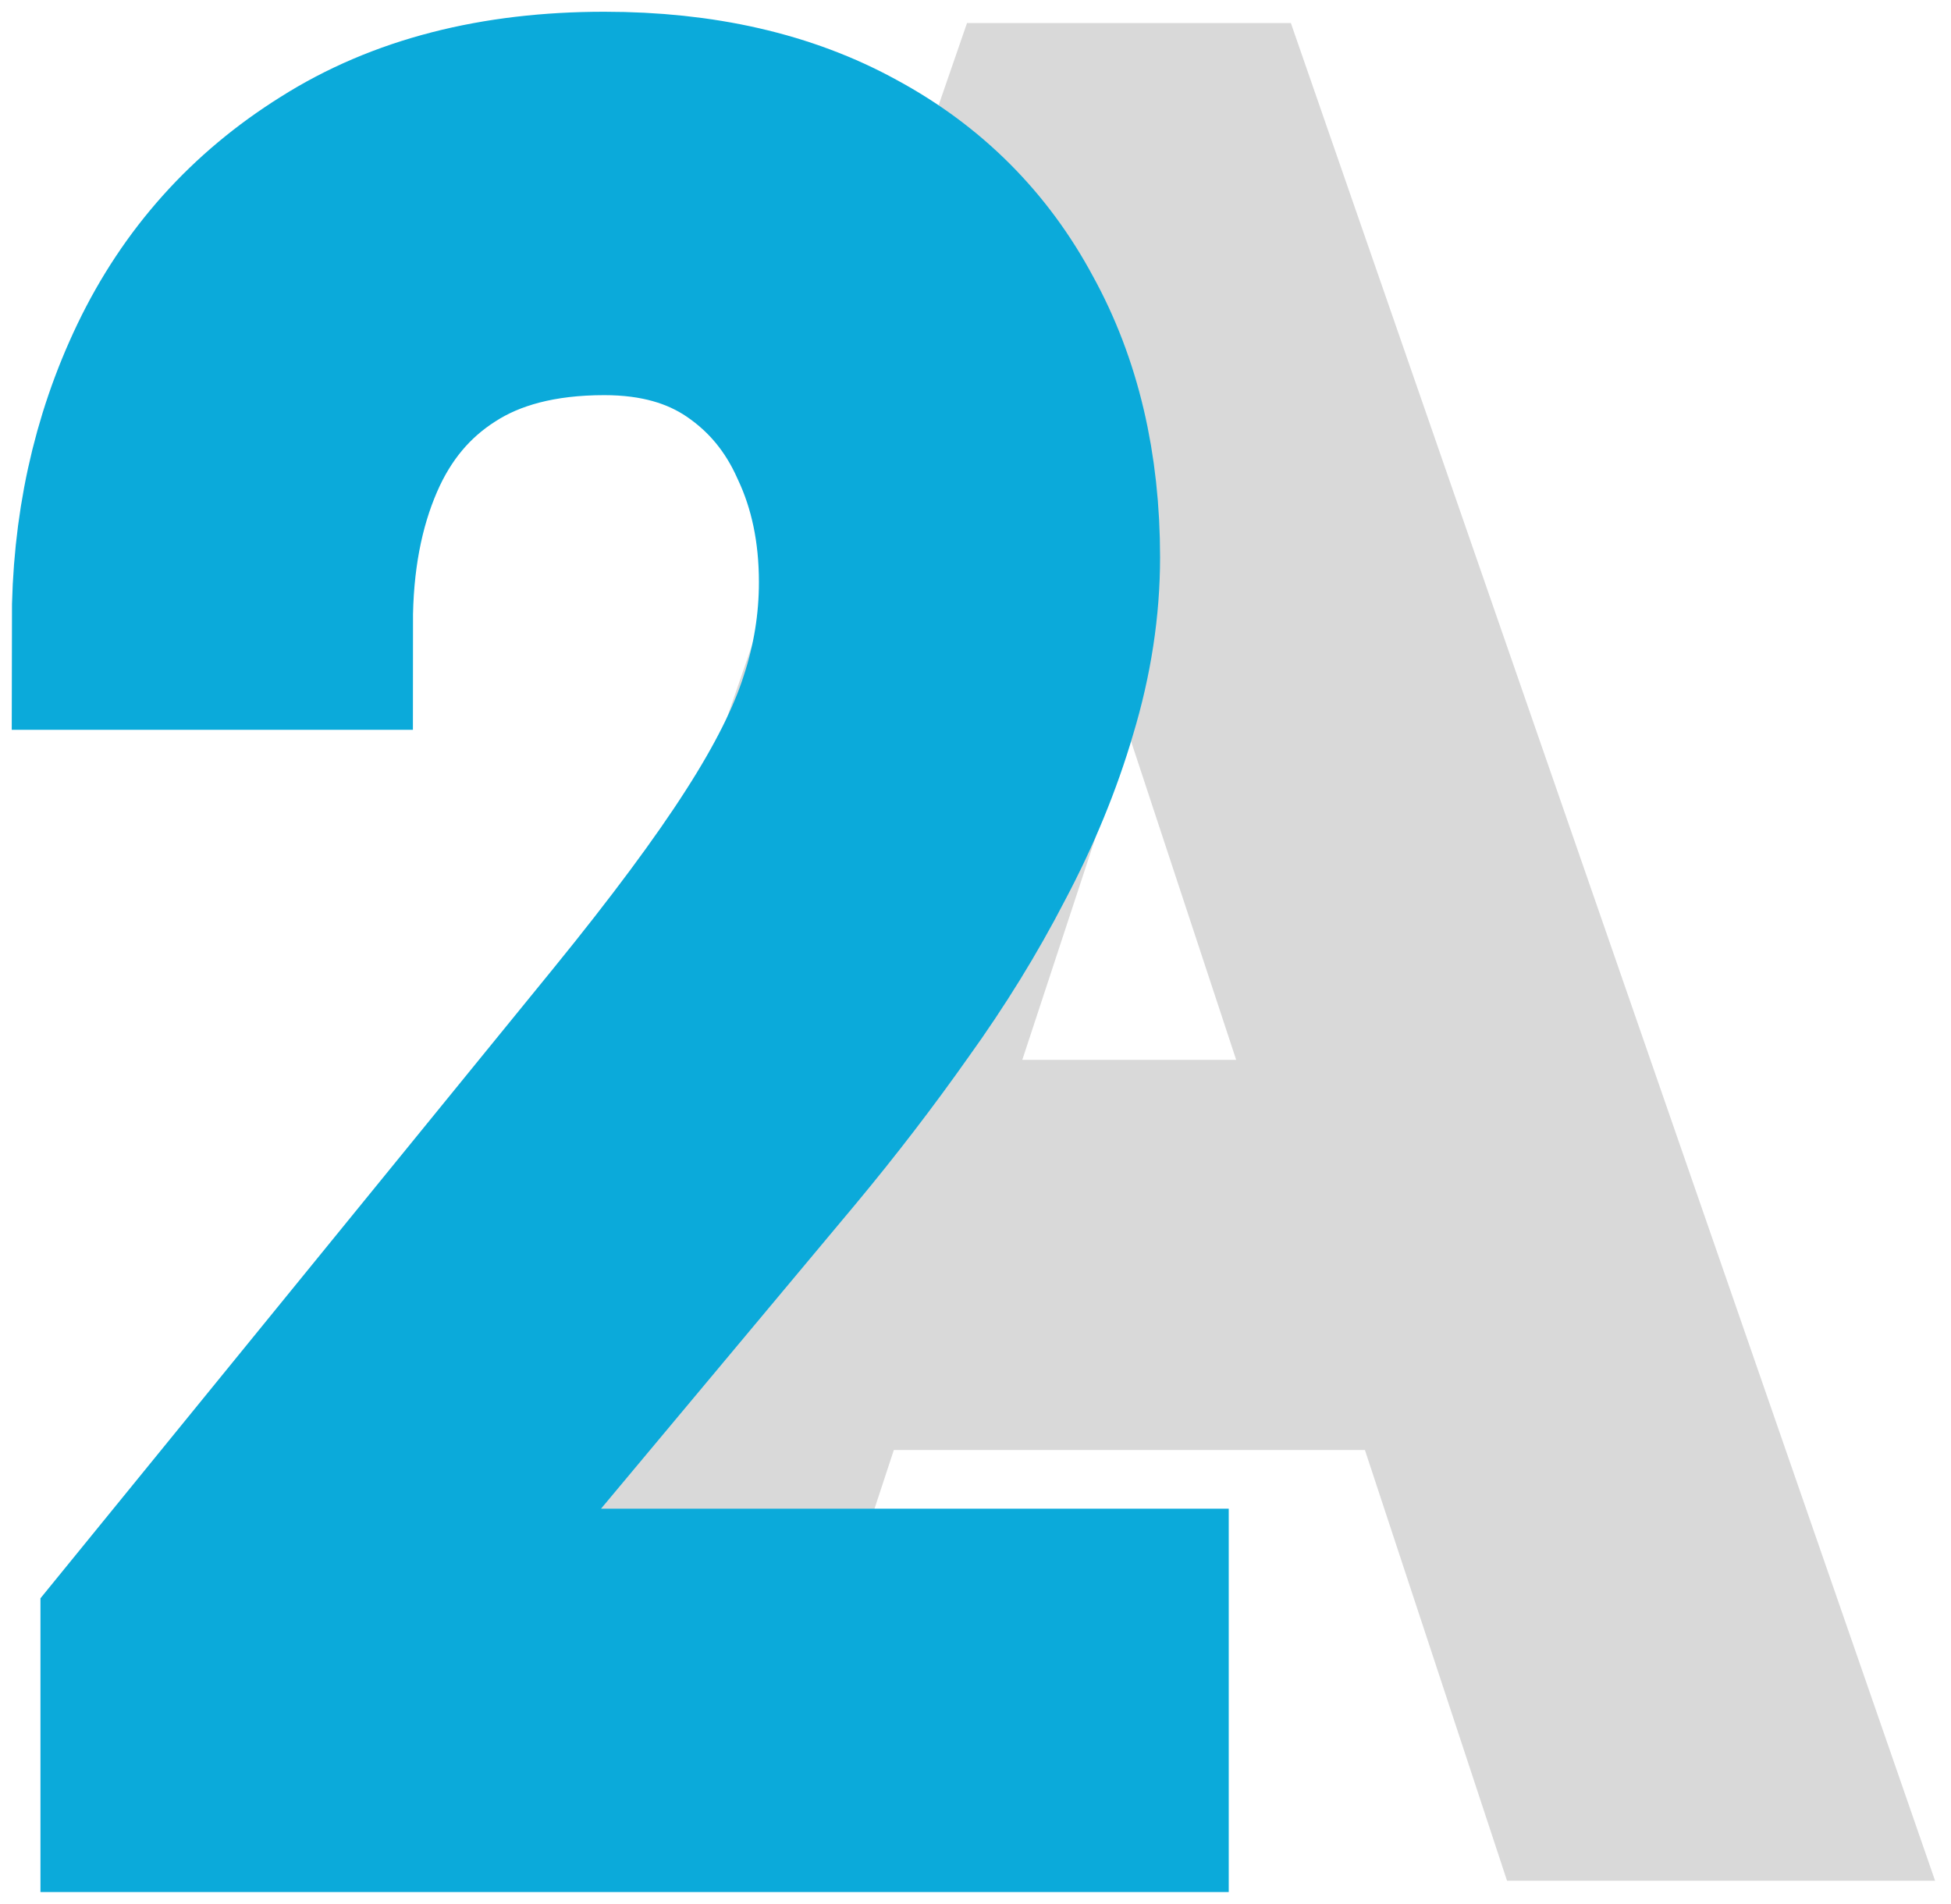 <svg width="83" height="81" viewBox="0 0 83 81" fill="none" xmlns="http://www.w3.org/2000/svg">
<path d="M49.752 11.686L28.736 75.519H20.146L44.345 5.481H49.883L49.752 11.686ZM67.367 75.519L46.307 11.686L46.176 5.481H51.714L76 75.519H67.367ZM65.919 49.592L66.277 57.192H30.61V49.592H65.919Z" fill="#E5E5E5" stroke="#D9D9D9" stroke-width="9"/>
<path d="M47.773 68.688V76H6.221V69.602L27.019 44.06C29.577 40.917 31.553 38.255 32.949 36.075C34.373 33.862 35.361 31.89 35.914 30.158C36.495 28.394 36.786 26.598 36.786 24.77C36.786 22.461 36.35 20.377 35.478 18.517C34.635 16.625 33.385 15.118 31.728 13.995C30.071 12.873 28.065 12.312 25.711 12.312C22.891 12.312 20.537 12.921 18.647 14.14C16.787 15.326 15.392 16.994 14.462 19.142C13.531 21.291 13.066 23.76 13.066 26.55H5C5 22.606 5.785 18.998 7.354 15.727C8.924 12.456 11.25 9.858 14.331 7.934C17.412 5.978 21.205 5 25.711 5C29.722 5 33.152 5.786 36.001 7.357C38.849 8.896 41.03 11.077 42.541 13.899C44.082 16.689 44.852 19.96 44.852 23.712C44.852 25.765 44.532 27.849 43.893 29.965C43.282 32.05 42.425 34.134 41.32 36.219C40.245 38.303 38.98 40.356 37.527 42.376C36.103 44.396 34.577 46.385 32.949 48.341L15.944 68.688H47.773Z" fill="#0BAADA" stroke="#0BAADA" stroke-width="9"/>
</svg>
